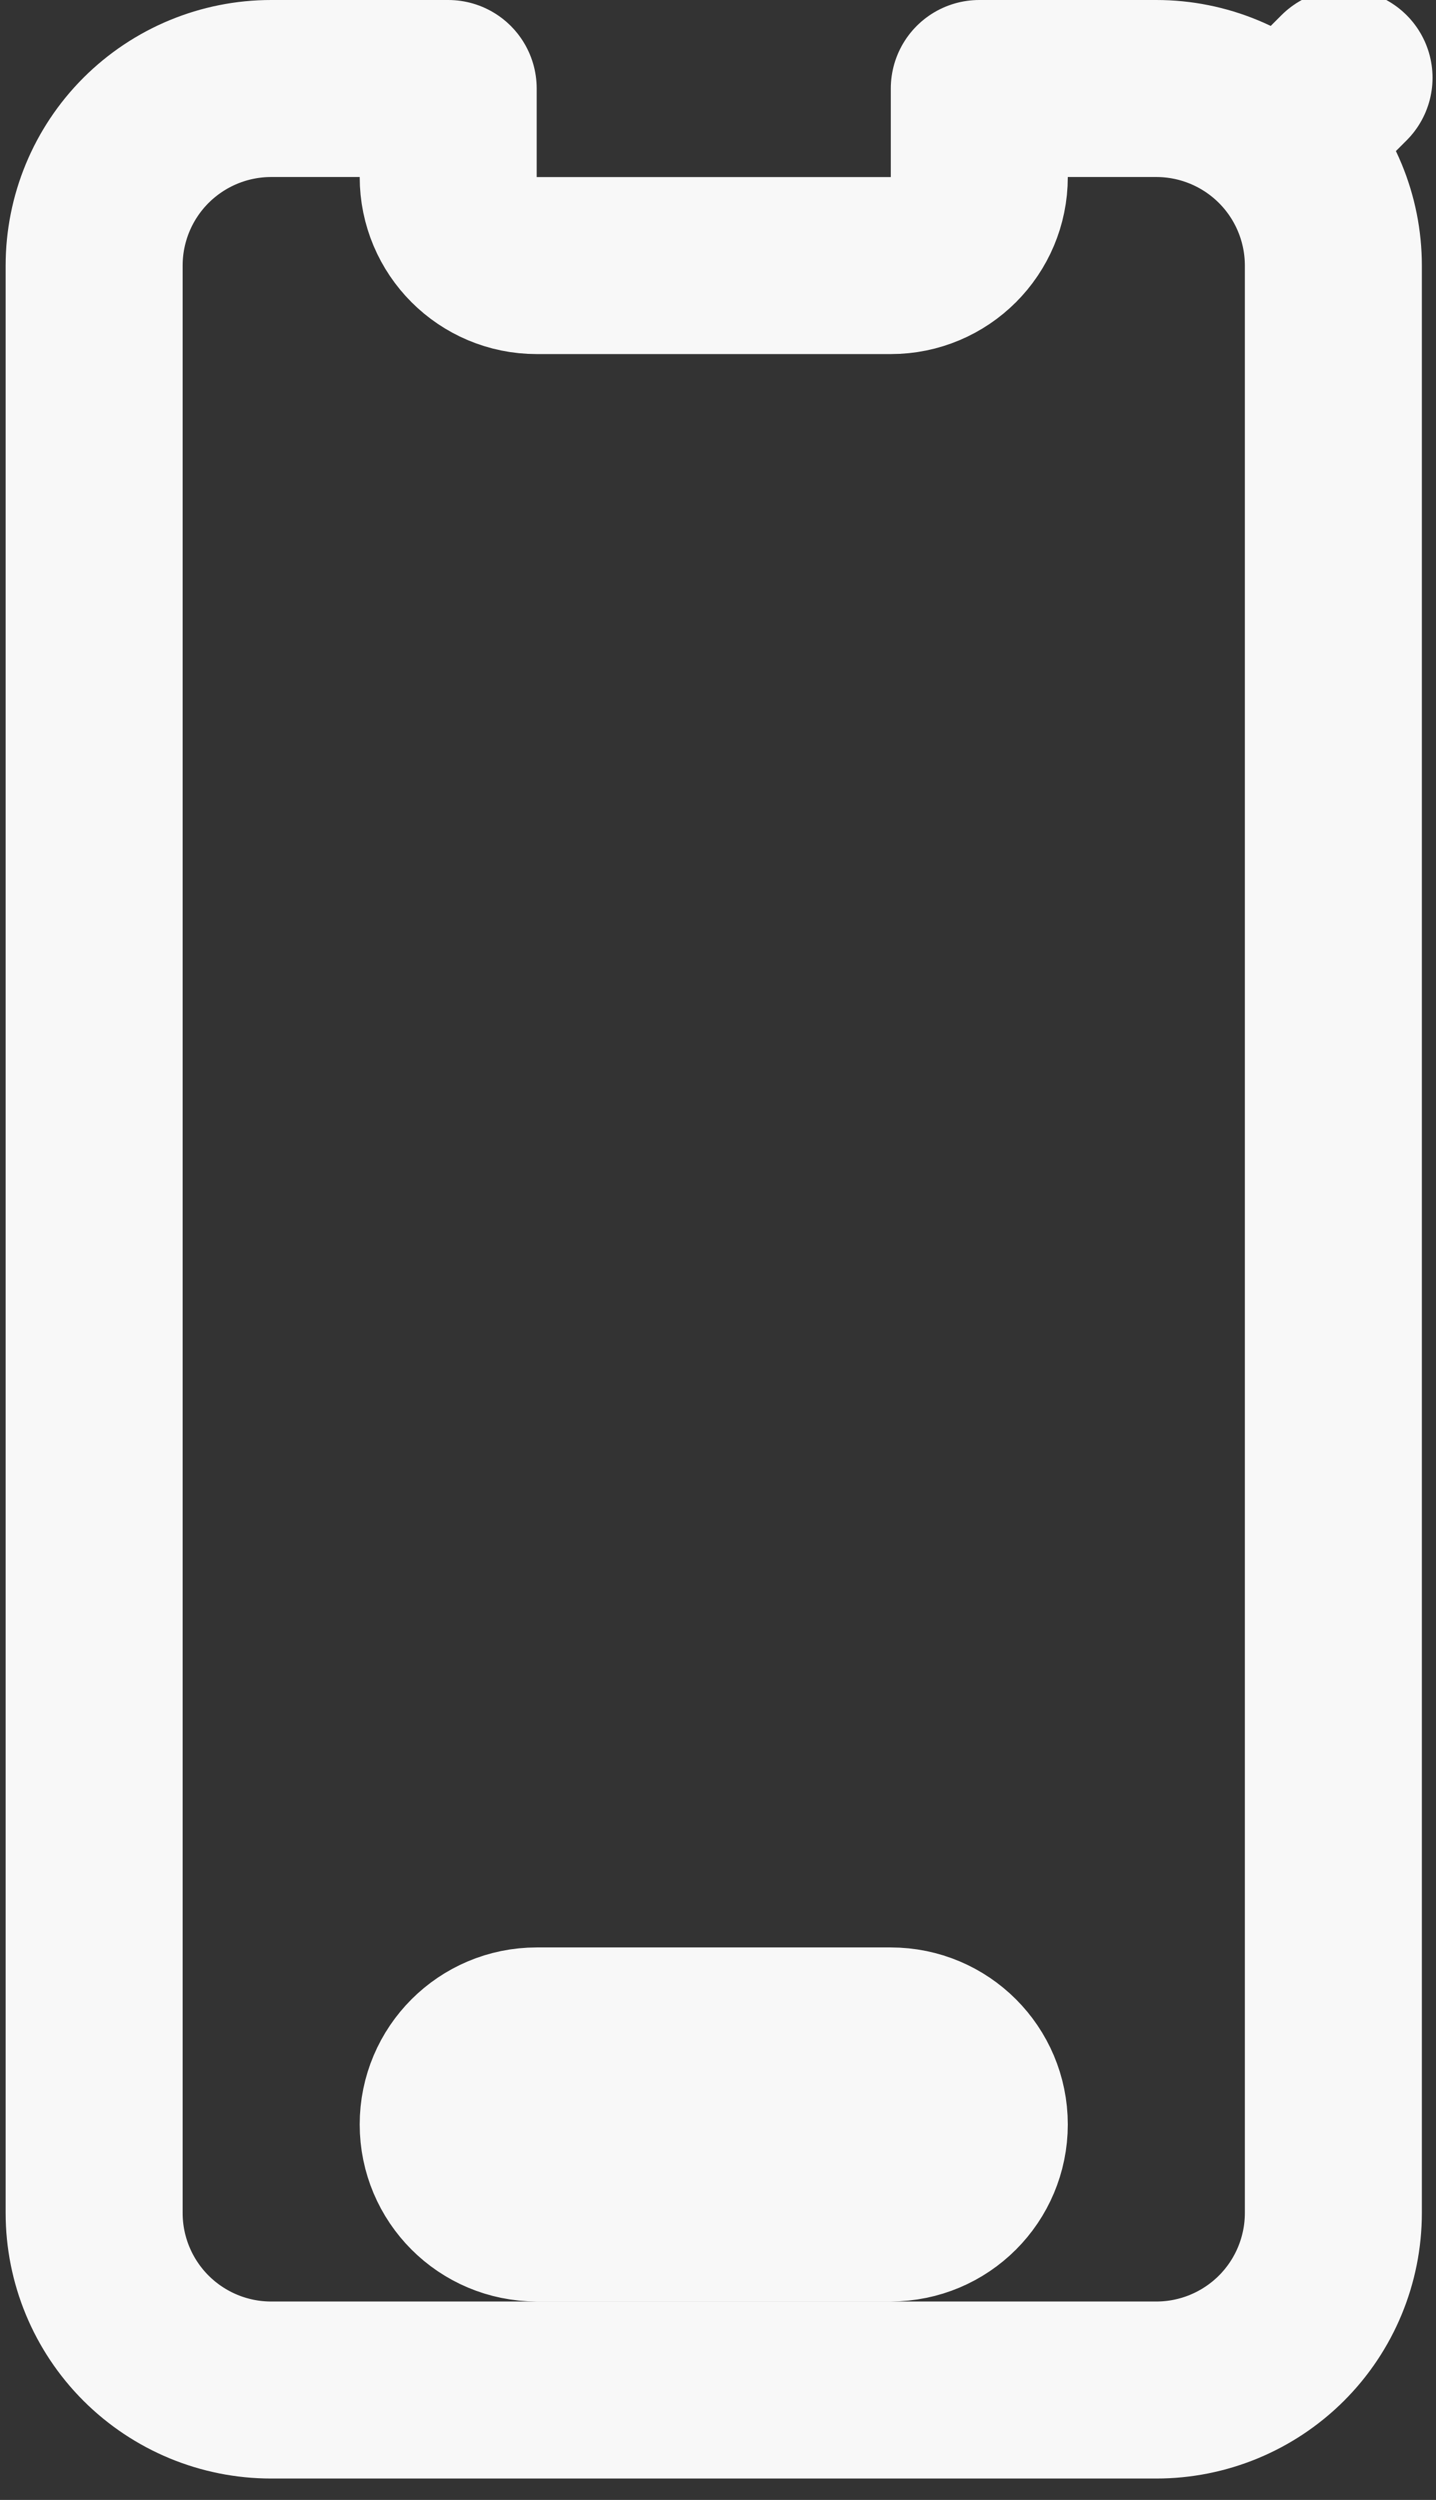 <svg width="27" height="47" viewBox="0 0 27 47" fill="none" xmlns="http://www.w3.org/2000/svg">
<rect x="0" y="0" width="27" height="47" fill="#333333" stroke="none"/>
<path id="Vector" d="M8.427 3.328C8.427 4.248 9.172 4.993 10.092 4.993H16.748C17.668 4.993 18.413 4.248 18.413 3.328V1.664H21.741C22.624 1.664 23.47 2.015 24.095 2.639L25.271 1.462L24.095 2.639C24.719 3.263 25.07 4.11 25.07 4.993V41.605C25.07 42.488 24.719 43.335 24.095 43.959C23.47 44.583 22.624 44.934 21.741 44.934H5.099C4.216 44.934 3.37 44.583 2.745 43.959C2.121 43.335 1.77 42.488 1.77 41.605V4.993C1.77 4.11 2.121 3.263 2.745 2.639C3.37 2.015 4.216 1.664 5.099 1.664H8.427V3.328ZM10.092 38.277C9.172 38.277 8.427 39.022 8.427 39.941C8.427 40.86 9.172 41.605 10.092 41.605H13.42H16.748C17.668 41.605 18.413 40.86 18.413 39.941C18.413 39.022 17.668 38.277 16.748 38.277H13.42H10.092Z" stroke="#F8F8F8" stroke-width="3.328" stroke-linecap="round" stroke-linejoin="round"/>
</svg>
